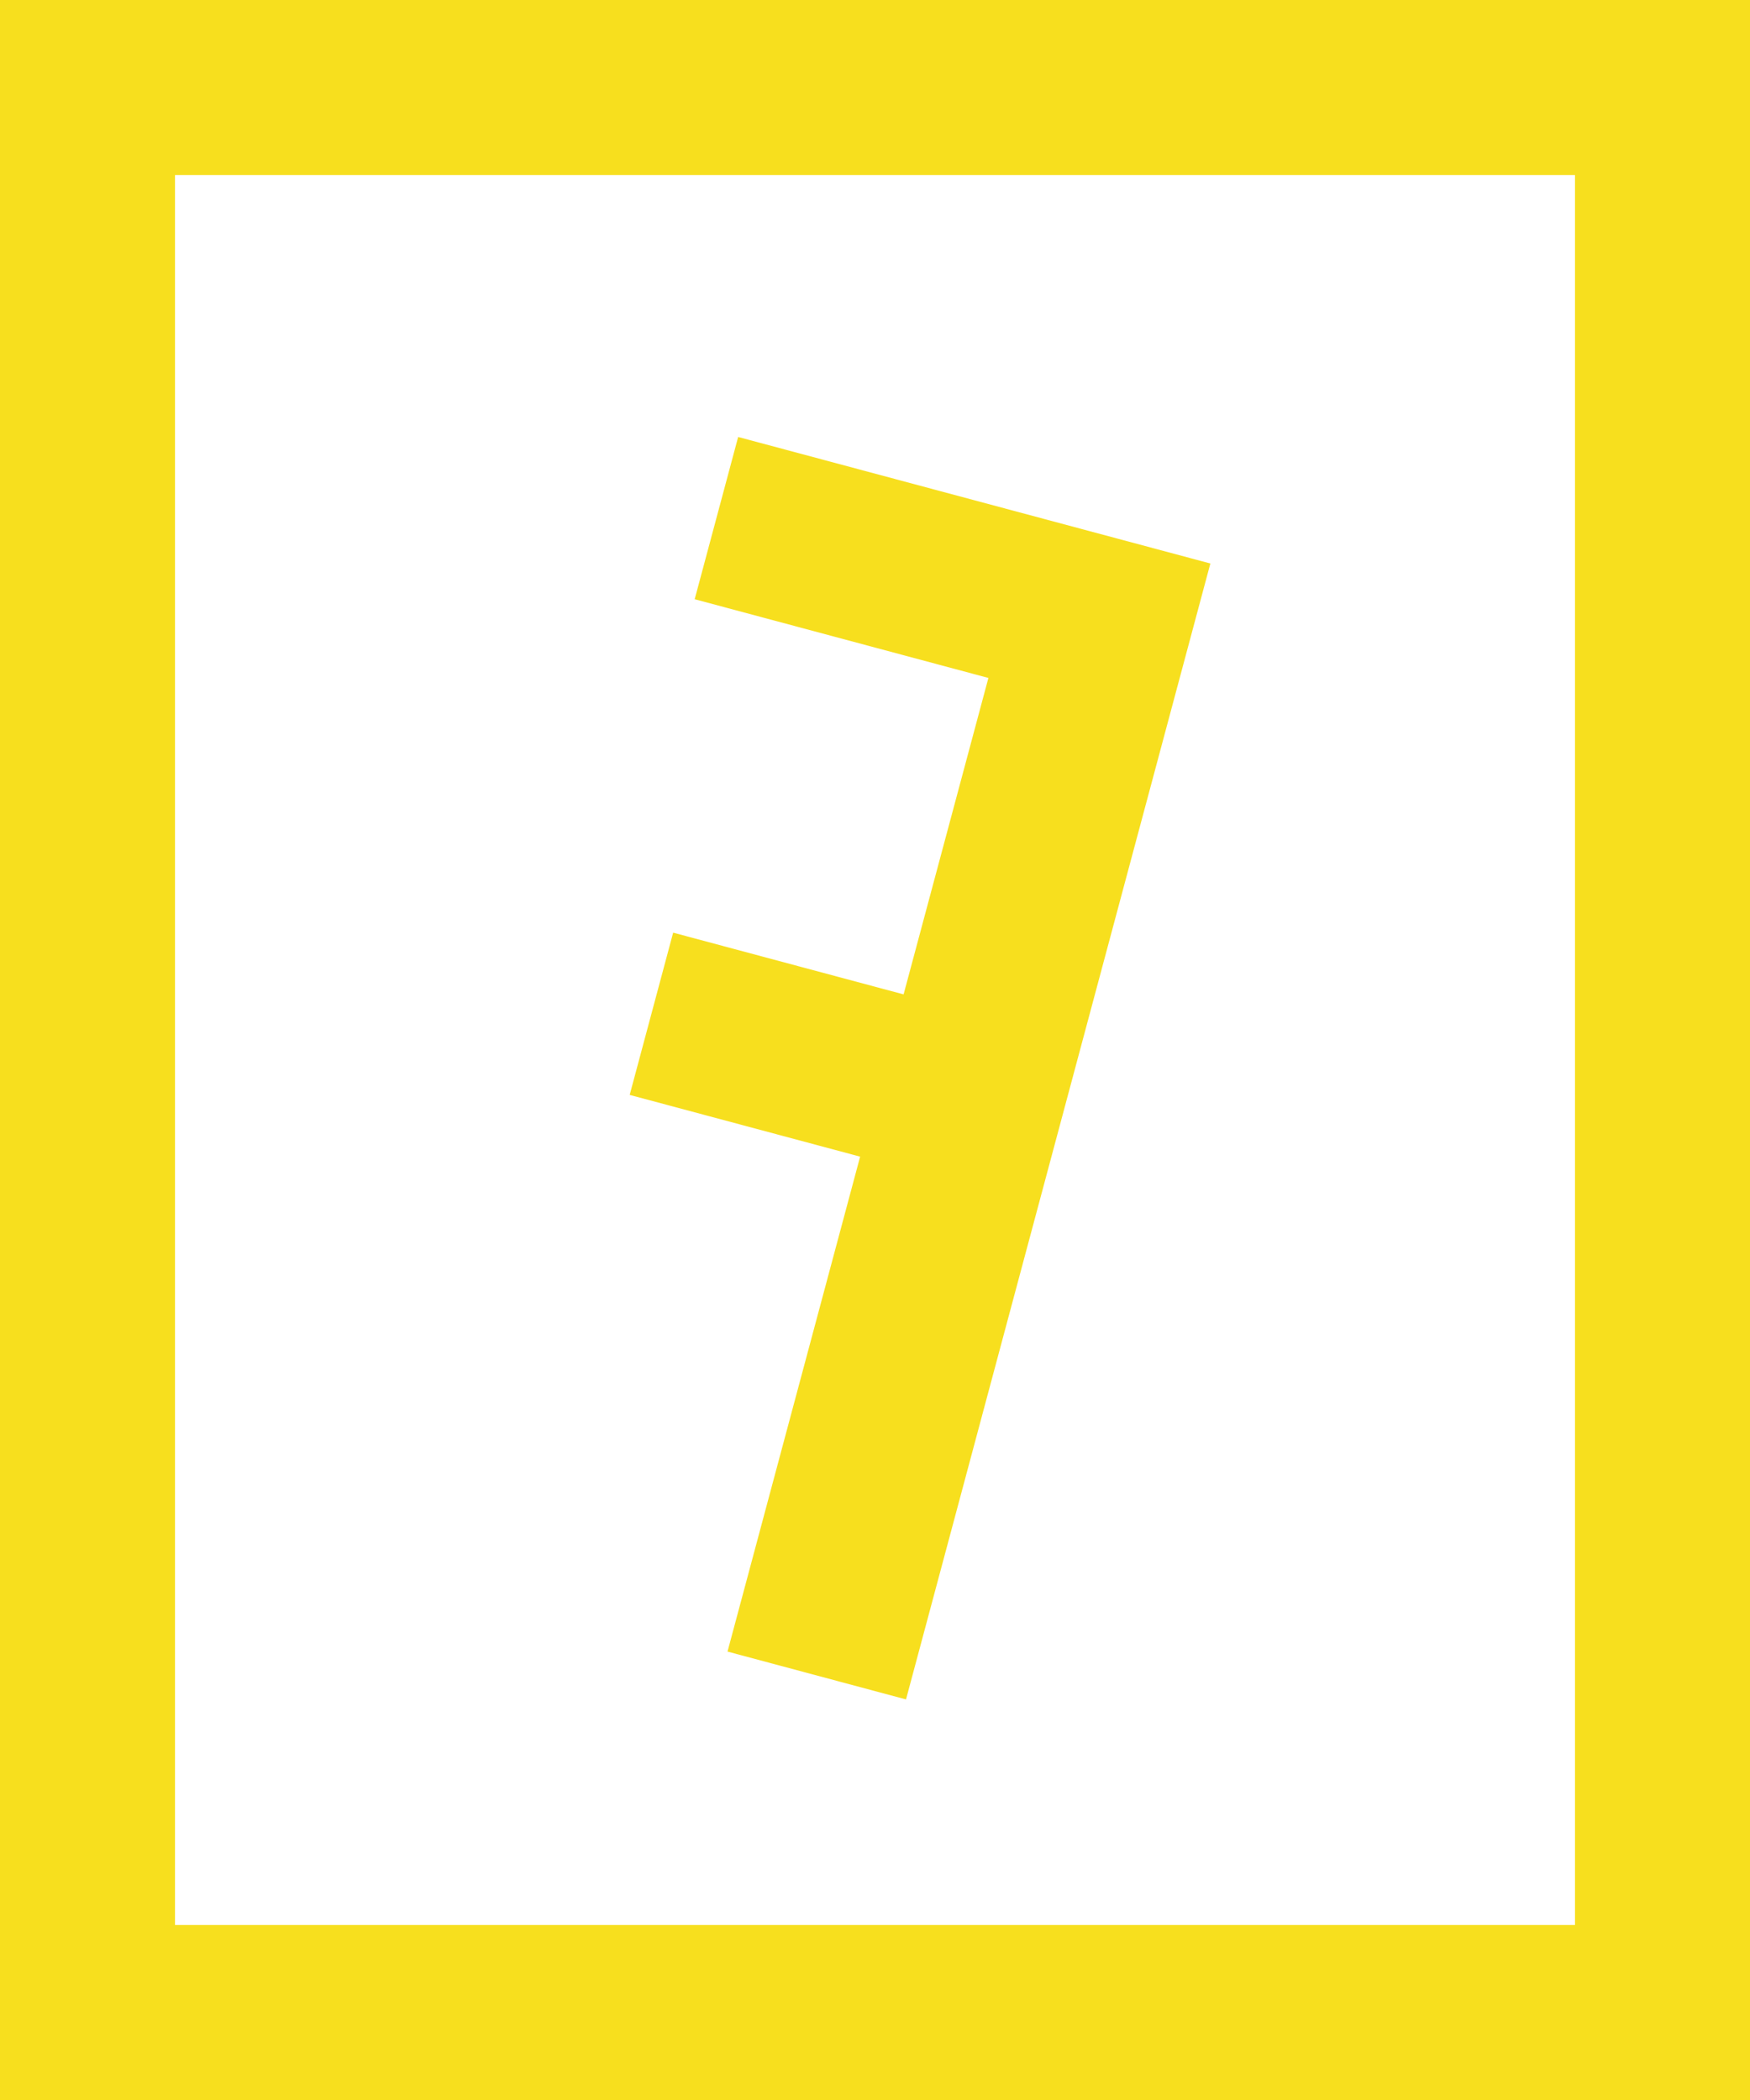 <svg width="50" height="60" viewBox="0 0 50 60" fill="none" xmlns="http://www.w3.org/2000/svg">
<rect x="2.5" y="2.5" width="45" height="55" stroke="#F7DF1E" stroke-width="5"/>
<path d="M34.582 16.1L21.09 12.485L19.848 17.121L28.24 19.37L25.817 28.411L19.233 26.647L17.991 31.283L24.575 33.047L20.786 47.188L25.886 48.555L34.582 16.1Z" fill="#F7DF1E"/>
</svg>

